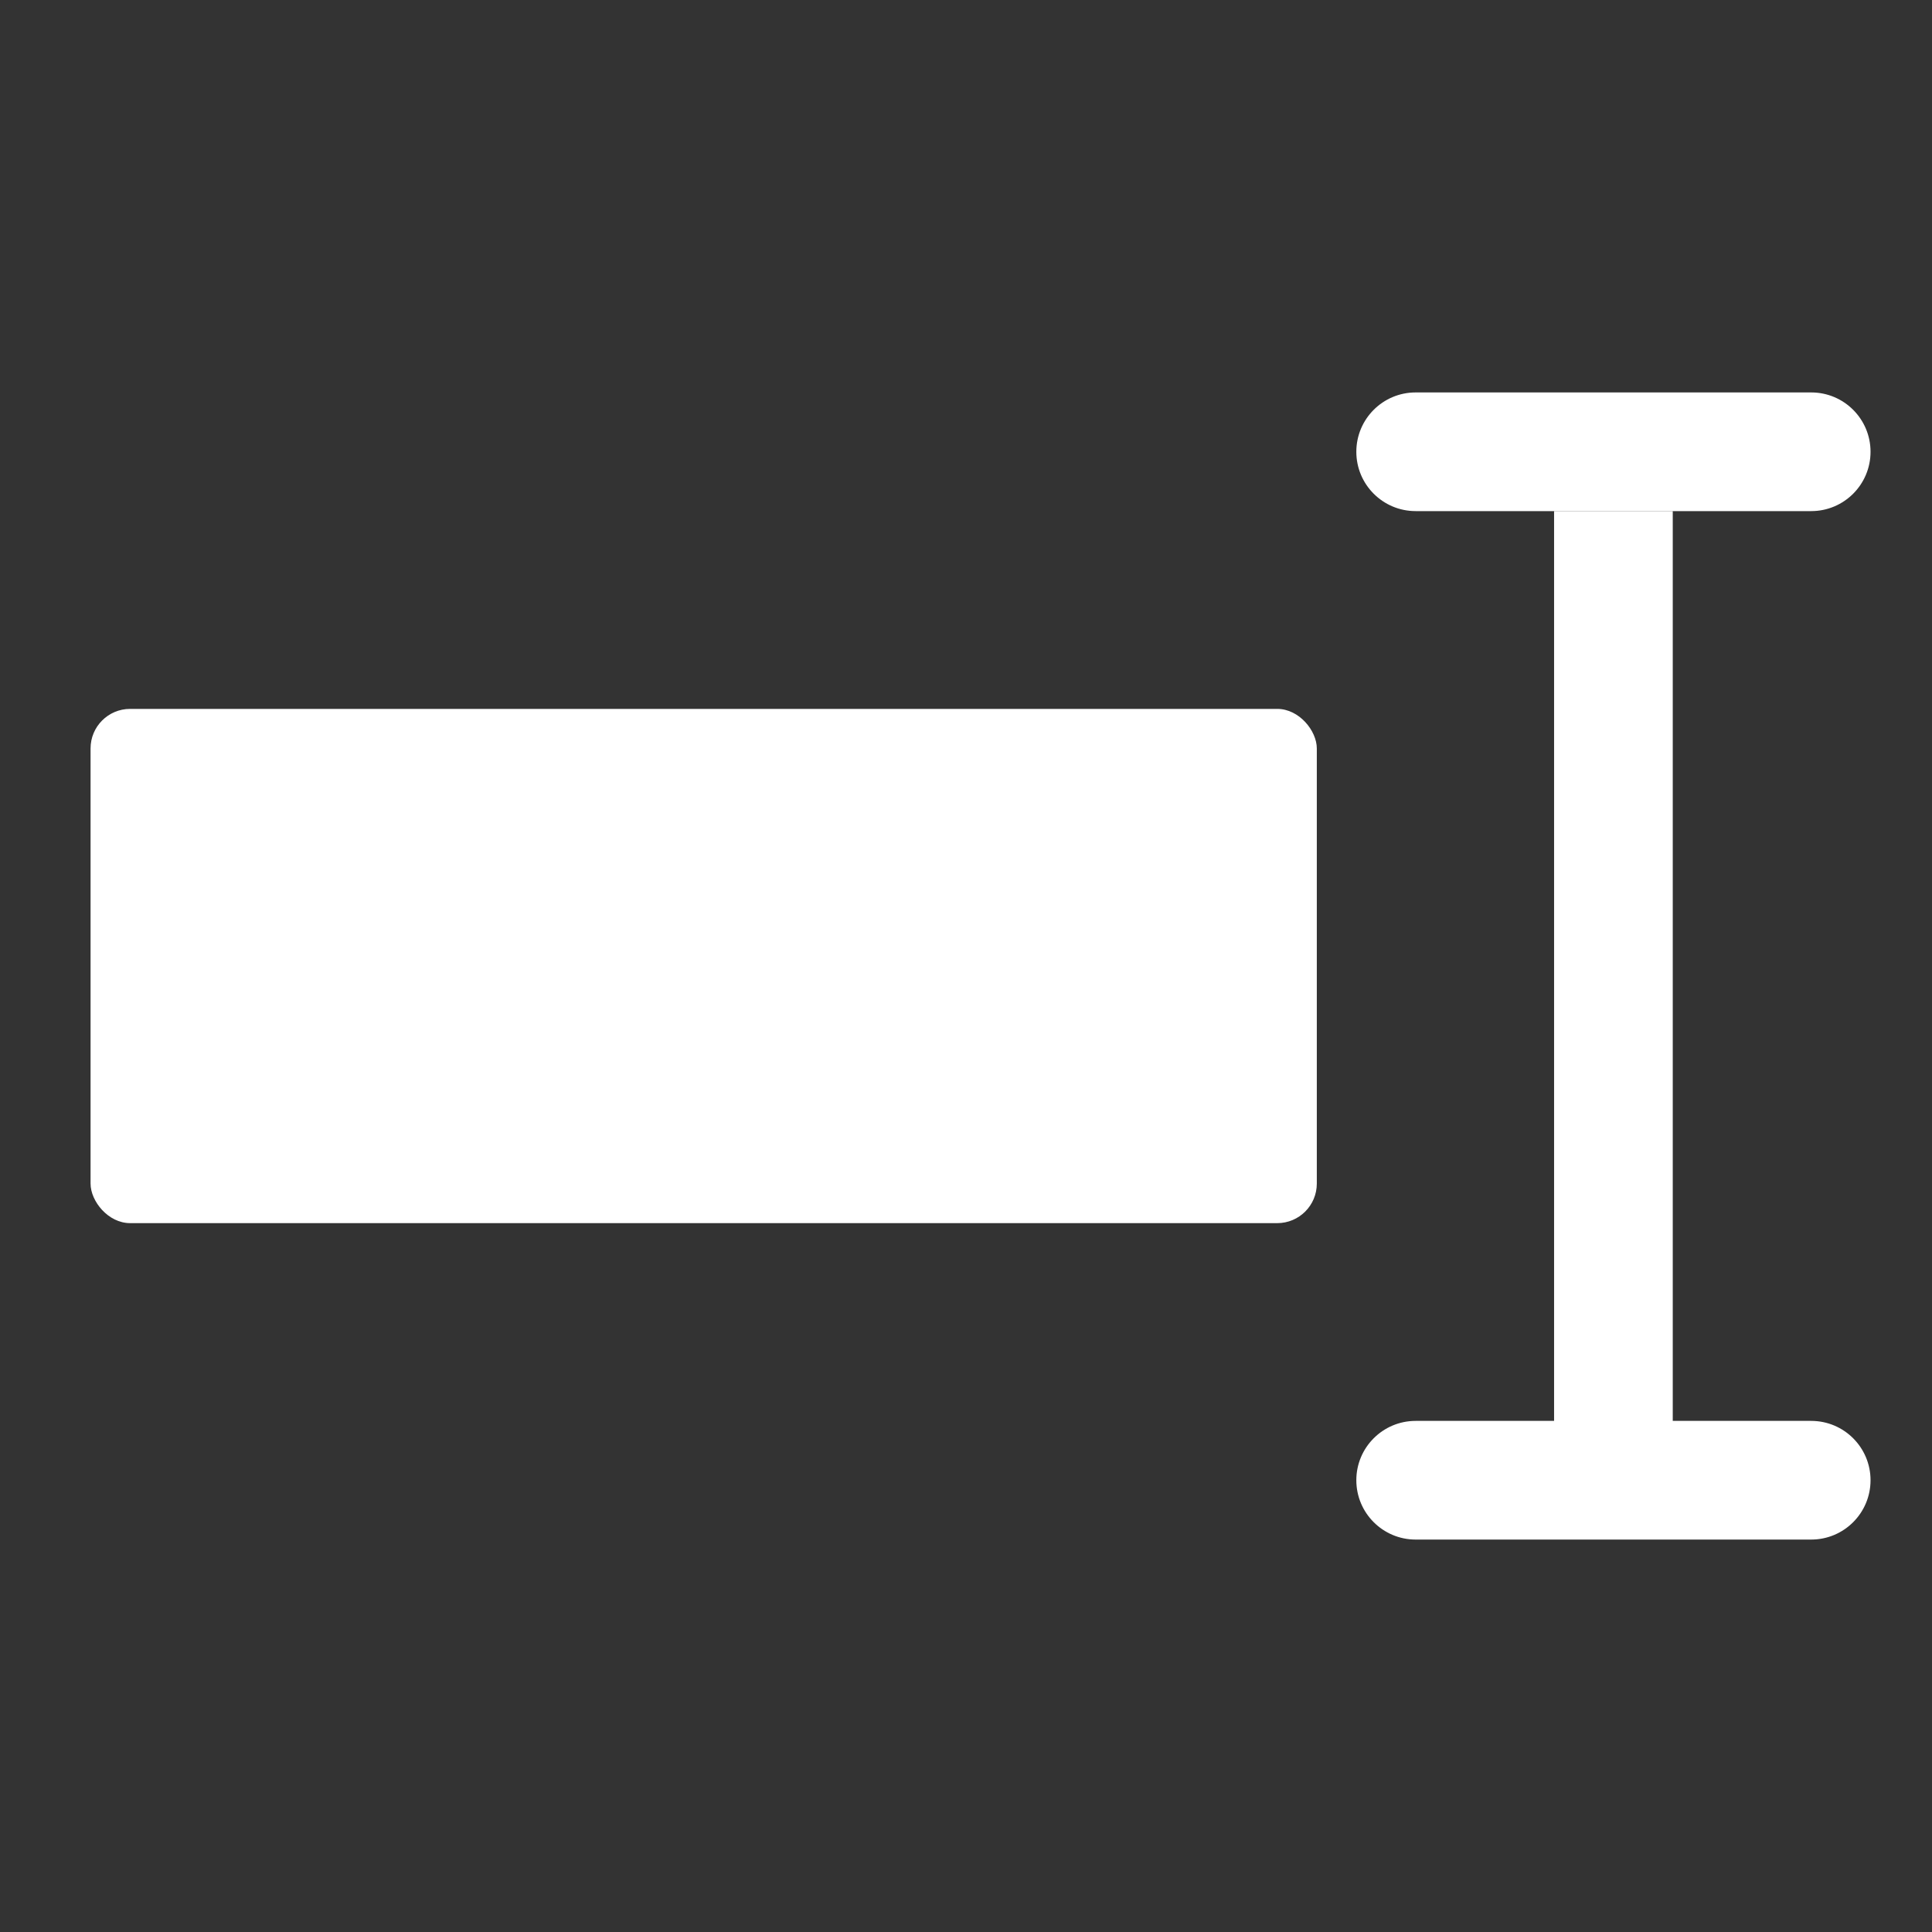 <svg width="64" height="64" viewBox="0 0 64 64" fill="none" xmlns="http://www.w3.org/2000/svg">
<rect x="0" y="0" width="64" height="64" fill="#333333" stroke="none"/>
<rect x="3" y="23.483" width="40.621" height="17.035" rx="1.31" fill="white"/>
<path fill-rule="evenodd" clip-rule="evenodd" d="M51.481 49.107L51.481 16.931L55.412 16.931L55.412 49.107L51.481 49.107Z" fill="white"/>
<path fill-rule="evenodd" clip-rule="evenodd" d="M61.964 14.966C61.964 16.051 61.084 16.931 59.999 16.931H46.895C45.81 16.931 44.93 16.051 44.93 14.966V14.966C44.93 13.88 45.81 13 46.895 13H59.999C61.084 13 61.964 13.88 61.964 14.966V14.966Z" fill="white"/>
<path fill-rule="evenodd" clip-rule="evenodd" d="M61.964 49.034C61.964 50.12 61.084 51 59.999 51H46.895C45.81 51 44.93 50.12 44.93 49.034V49.034C44.93 47.949 45.81 47.069 46.895 47.069H59.999C61.084 47.069 61.964 47.949 61.964 49.034V49.034Z" fill="white"/>
</svg>

